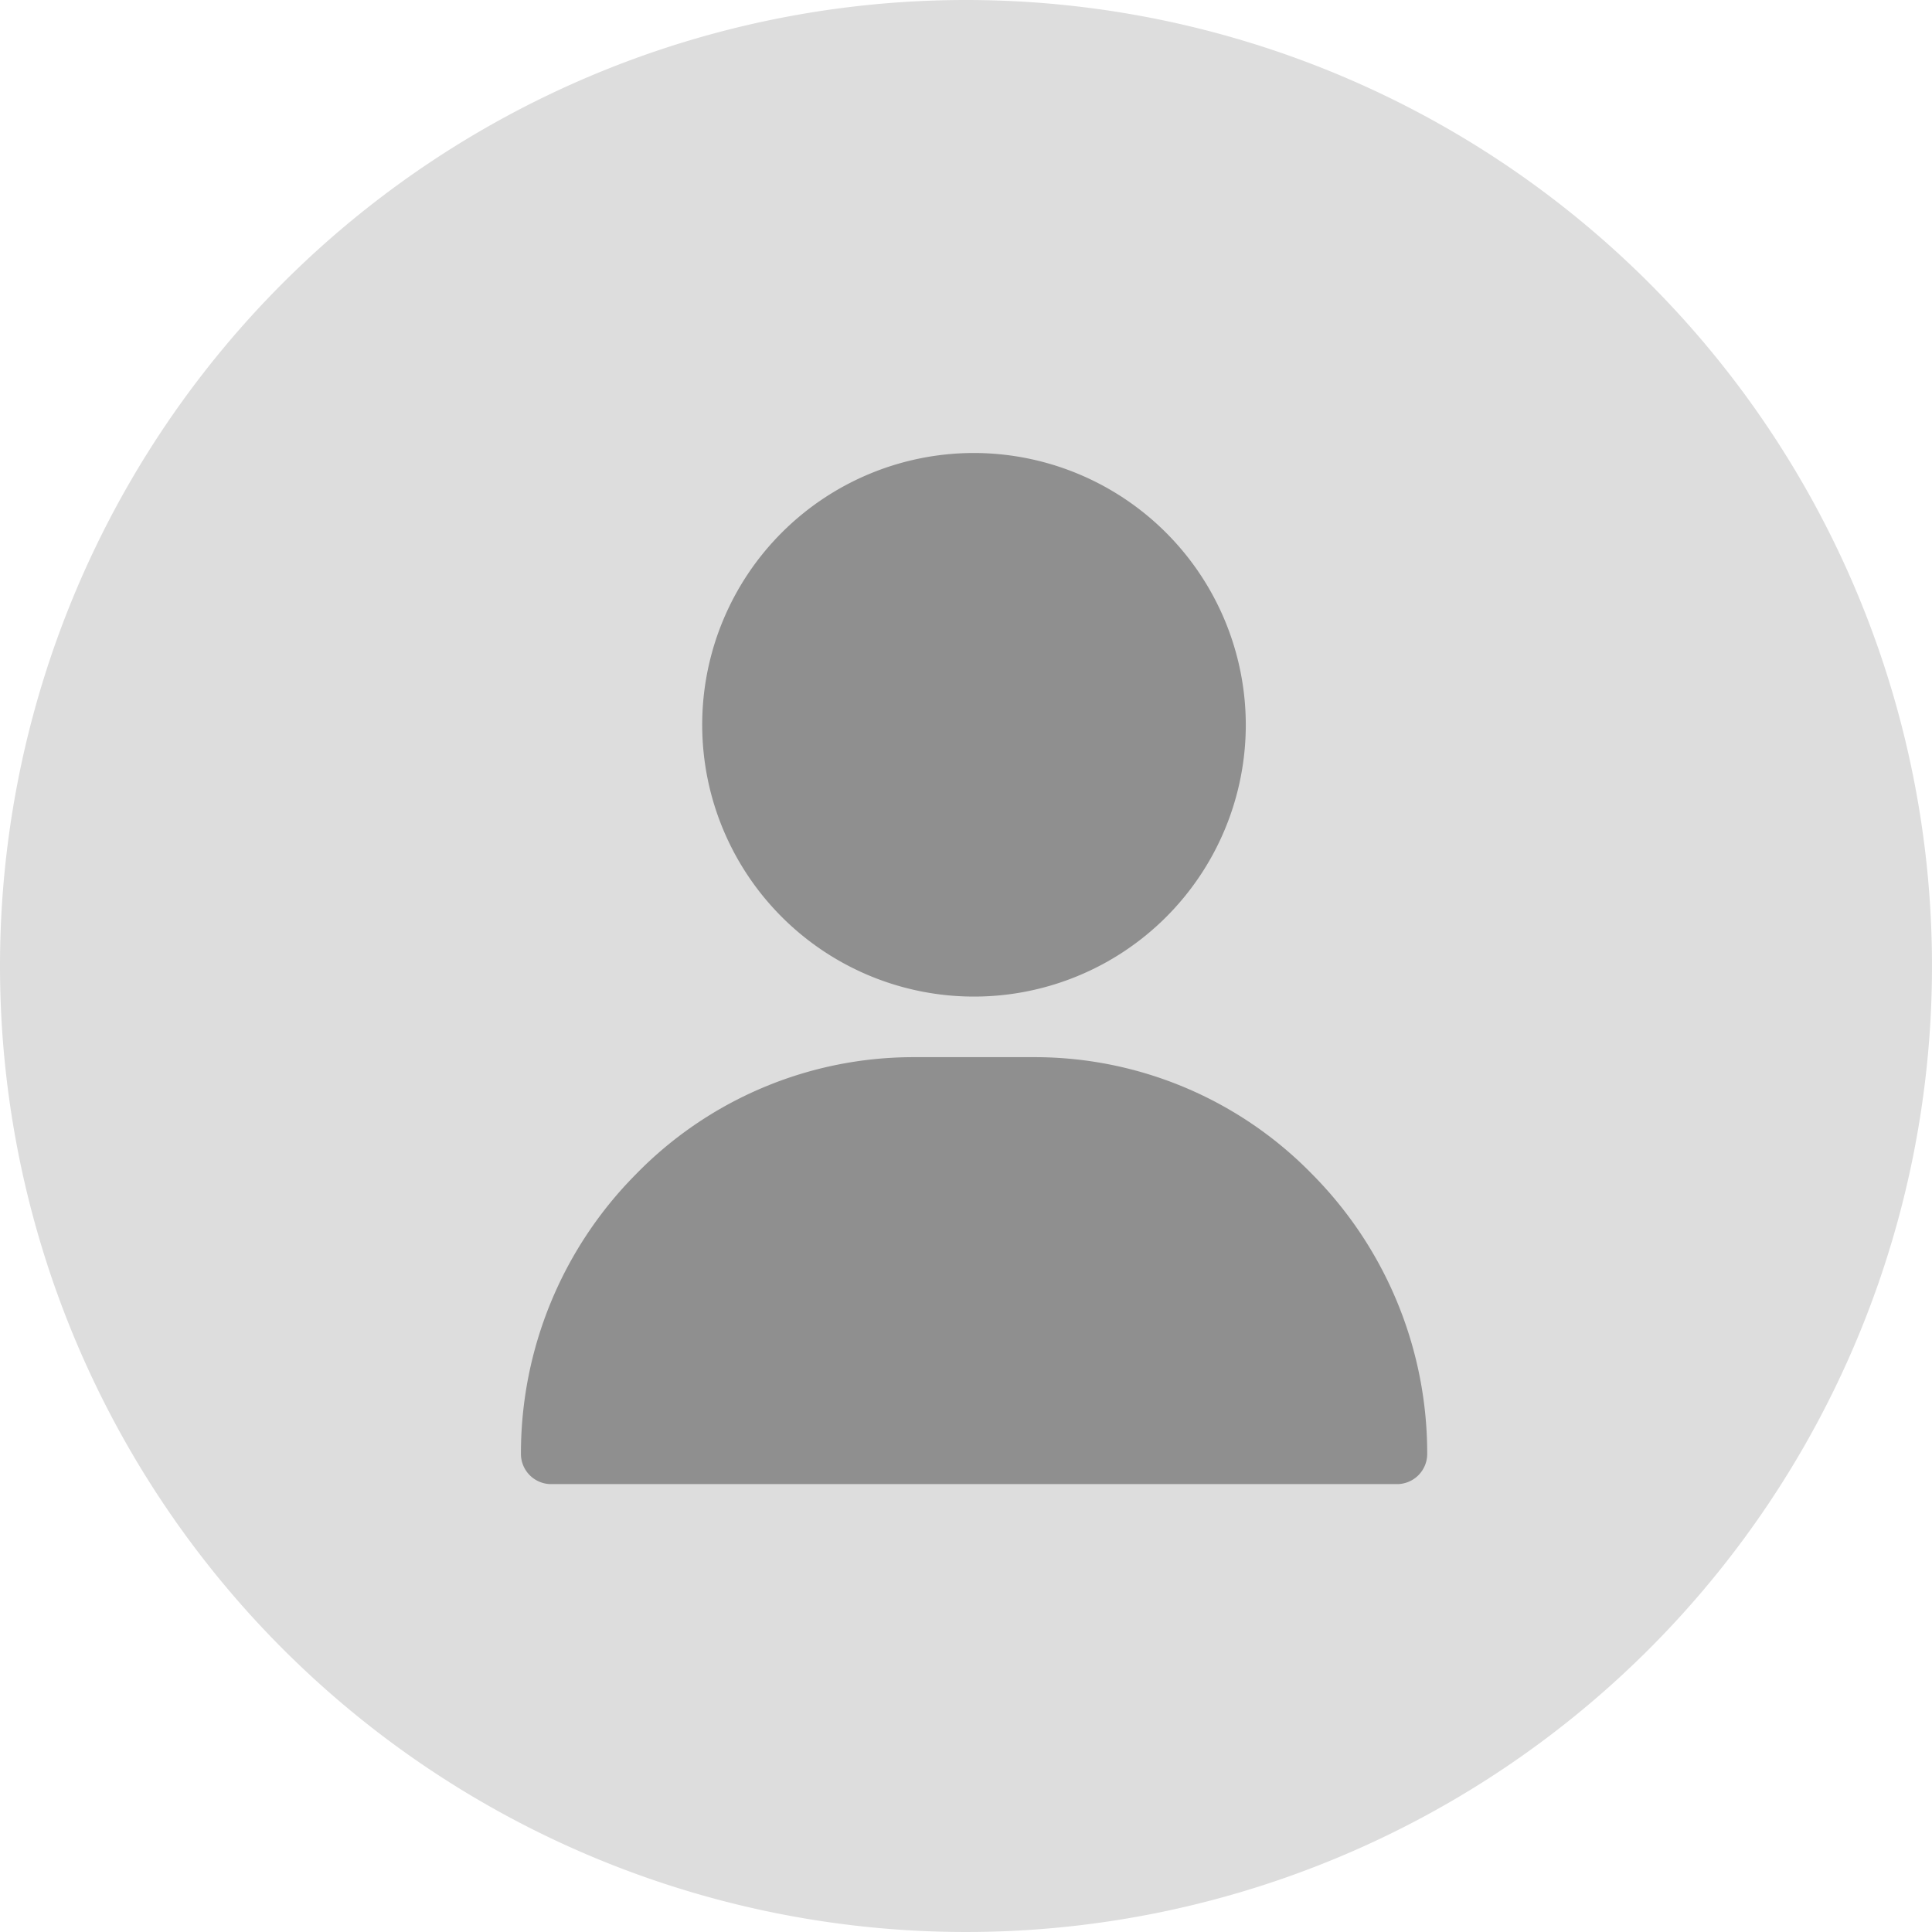 <svg xmlns="http://www.w3.org/2000/svg" viewBox="0 0 85.3 85.3"><defs><style>.a{fill:#ddd;}.c{fill:#8f8f8f;}</style></defs><path class="a" d="M42.65,0A42.65,42.65,0,1,1,0,42.65,42.65,42.65,0,0,1,42.65,0Z"/><g class="b" transform="translate(23 20)"><g transform="translate(8.003 0)"><path class="c" d="M133,0a12,12,0,1,0,12,12A12.017,12.017,0,0,0,133,0Z" transform="translate(-121)"/></g><g transform="translate(0 26.675)"><path class="c" d="M65.941,305.175A17.112,17.112,0,0,0,53.674,300H48.339a17.112,17.112,0,0,0-12.268,5.175A17.494,17.494,0,0,0,31,317.516a1.334,1.334,0,0,0,1.334,1.334H69.679a1.334,1.334,0,0,0,1.334-1.334A17.494,17.494,0,0,0,65.941,305.175Z" transform="translate(-31 -300)"/></g></g></svg>